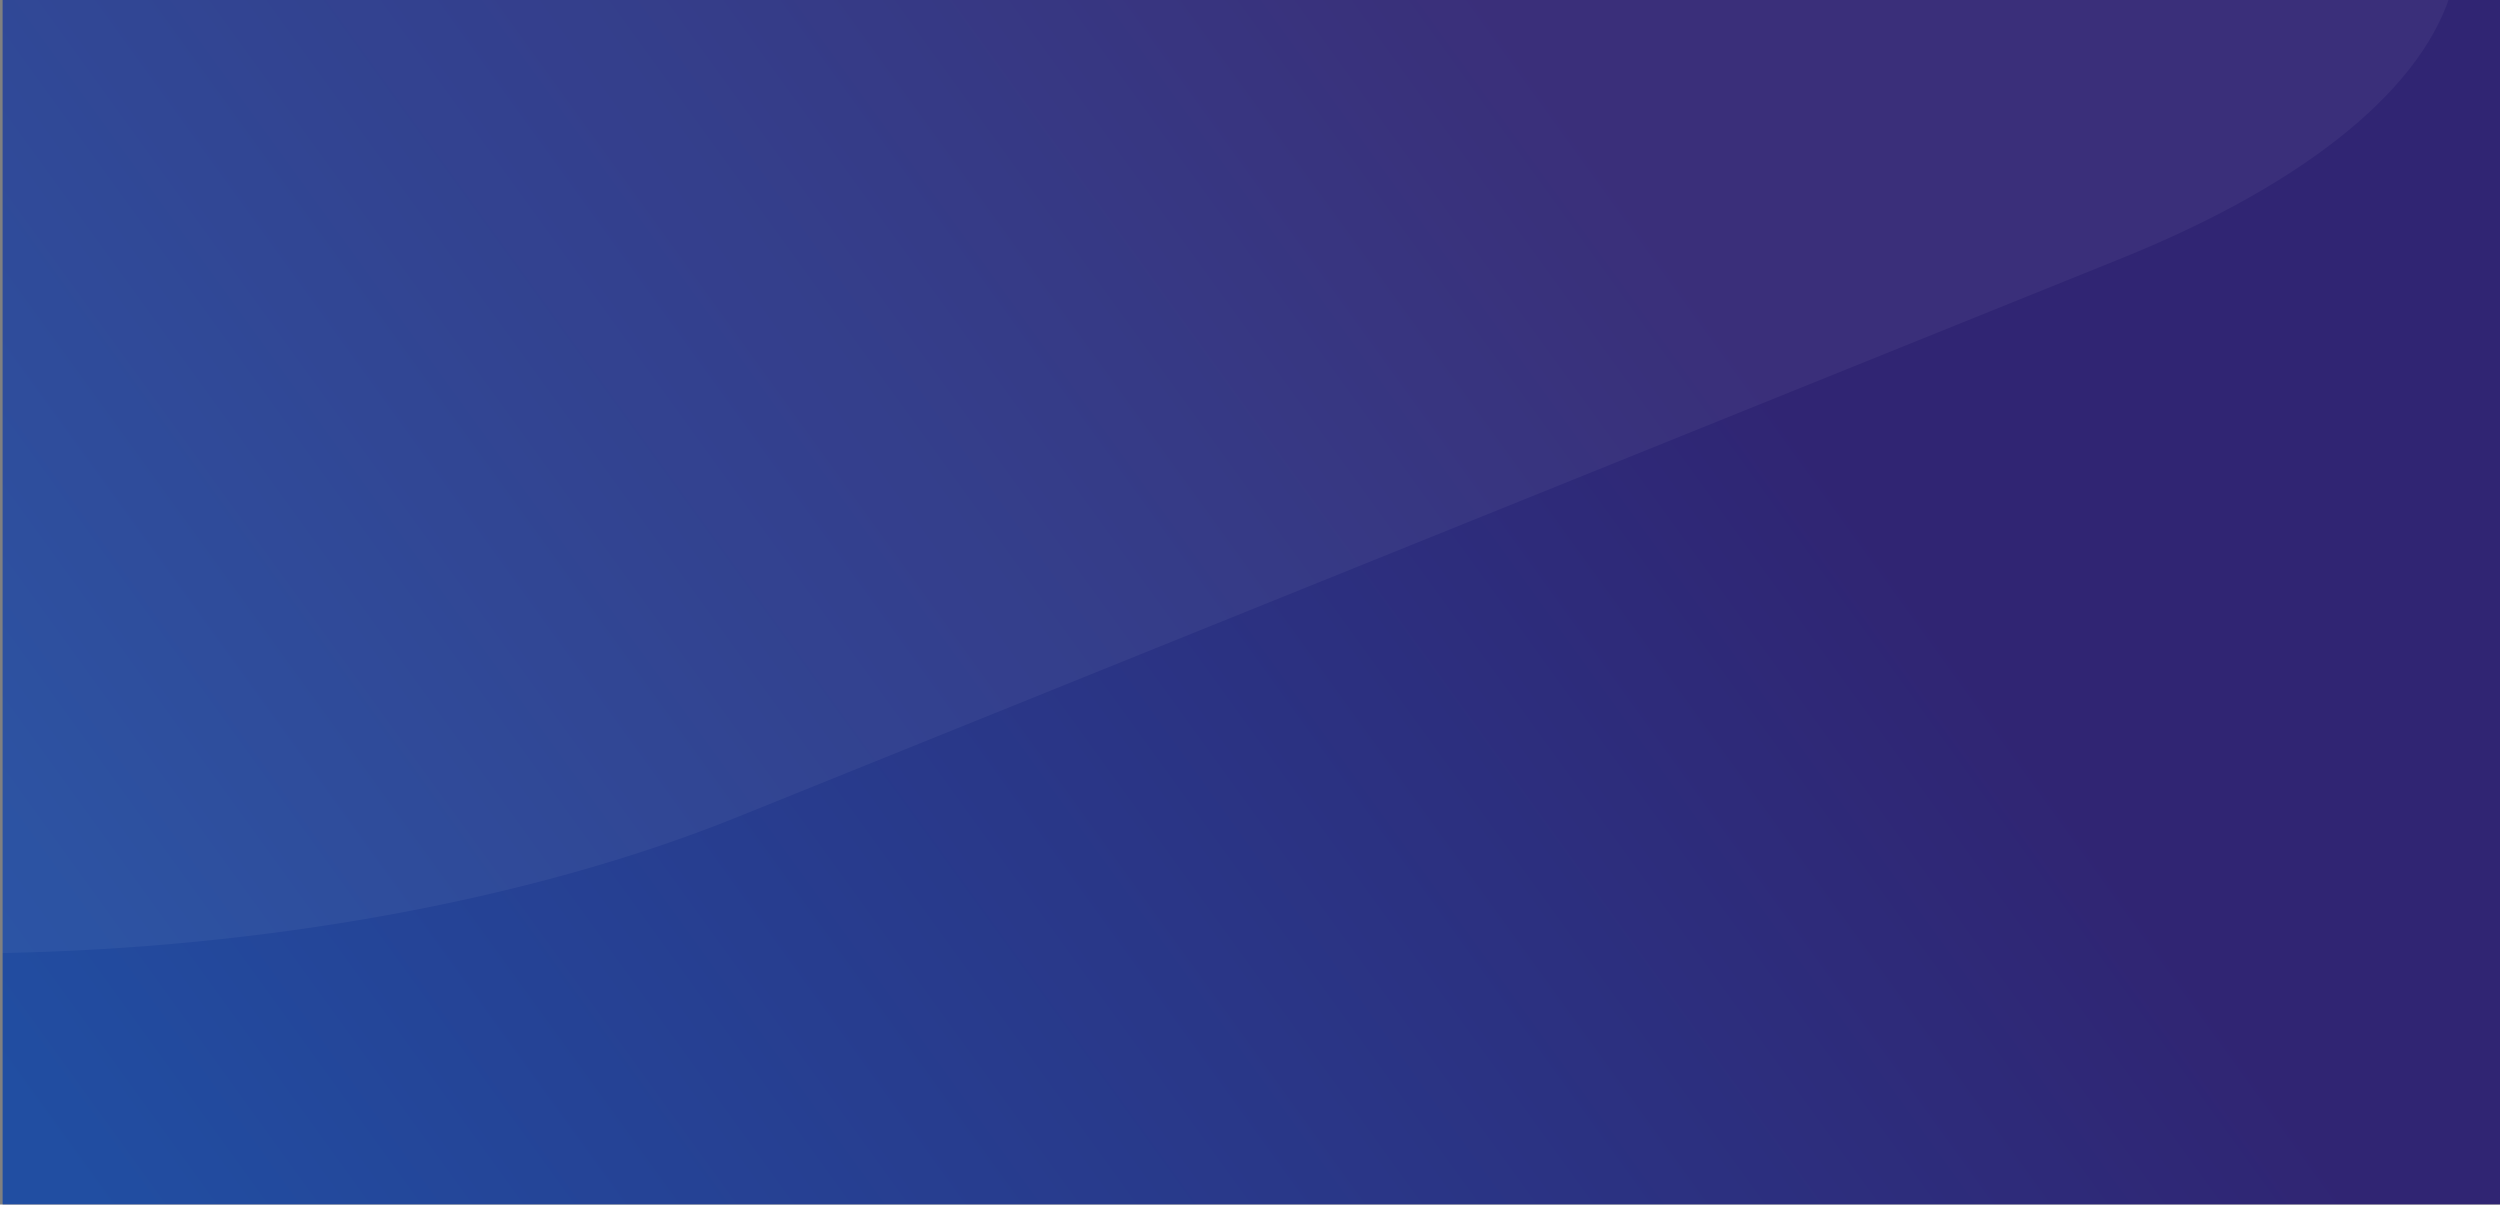 <?xml version="1.0" encoding="iso-8859-1"?>
<!-- Generator: Adobe Illustrator 22.0.1, SVG Export Plug-In . SVG Version: 6.00 Build 0)  -->
<svg version="1.1" id="Layer_1" xmlns="http://www.w3.org/2000/svg" xmlns:xlink="http://www.w3.org/1999/xlink" x="0px" y="0px"
	 viewBox="0 0 1687.357 813.005" style="enable-background:new 0 0 1687.357 813.005;" xml:space="preserve">
<rect x="0" y="0" width="1687.357" height="813.005" fill="#808080" stroke="none"/>
<linearGradient id="SVGID_1_" gradientUnits="userSpaceOnUse" x1="136.442" y1="918.214" x2="1145.142" y2="188.892">
	<stop  offset="0" style="stop-color:#214EA2"/>
	<stop  offset="0.247" style="stop-color:#254396"/>
	<stop  offset="1" style="stop-color:#302573"/>
</linearGradient>
<rect x="1.768" y="-3.22" style="fill:url(#SVGID_1_);" width="1689.46" height="816.082"/>
<path style="opacity:0.05;fill:#FFFFFF;" d="M1.768-7.86v651.089c173.649-3.308,353.595-34.316,495.885-91.754l933.727-376.92
	c130.303-52.6,205.666-117.946,223.739-182.415H1.768z"/>
</svg>
